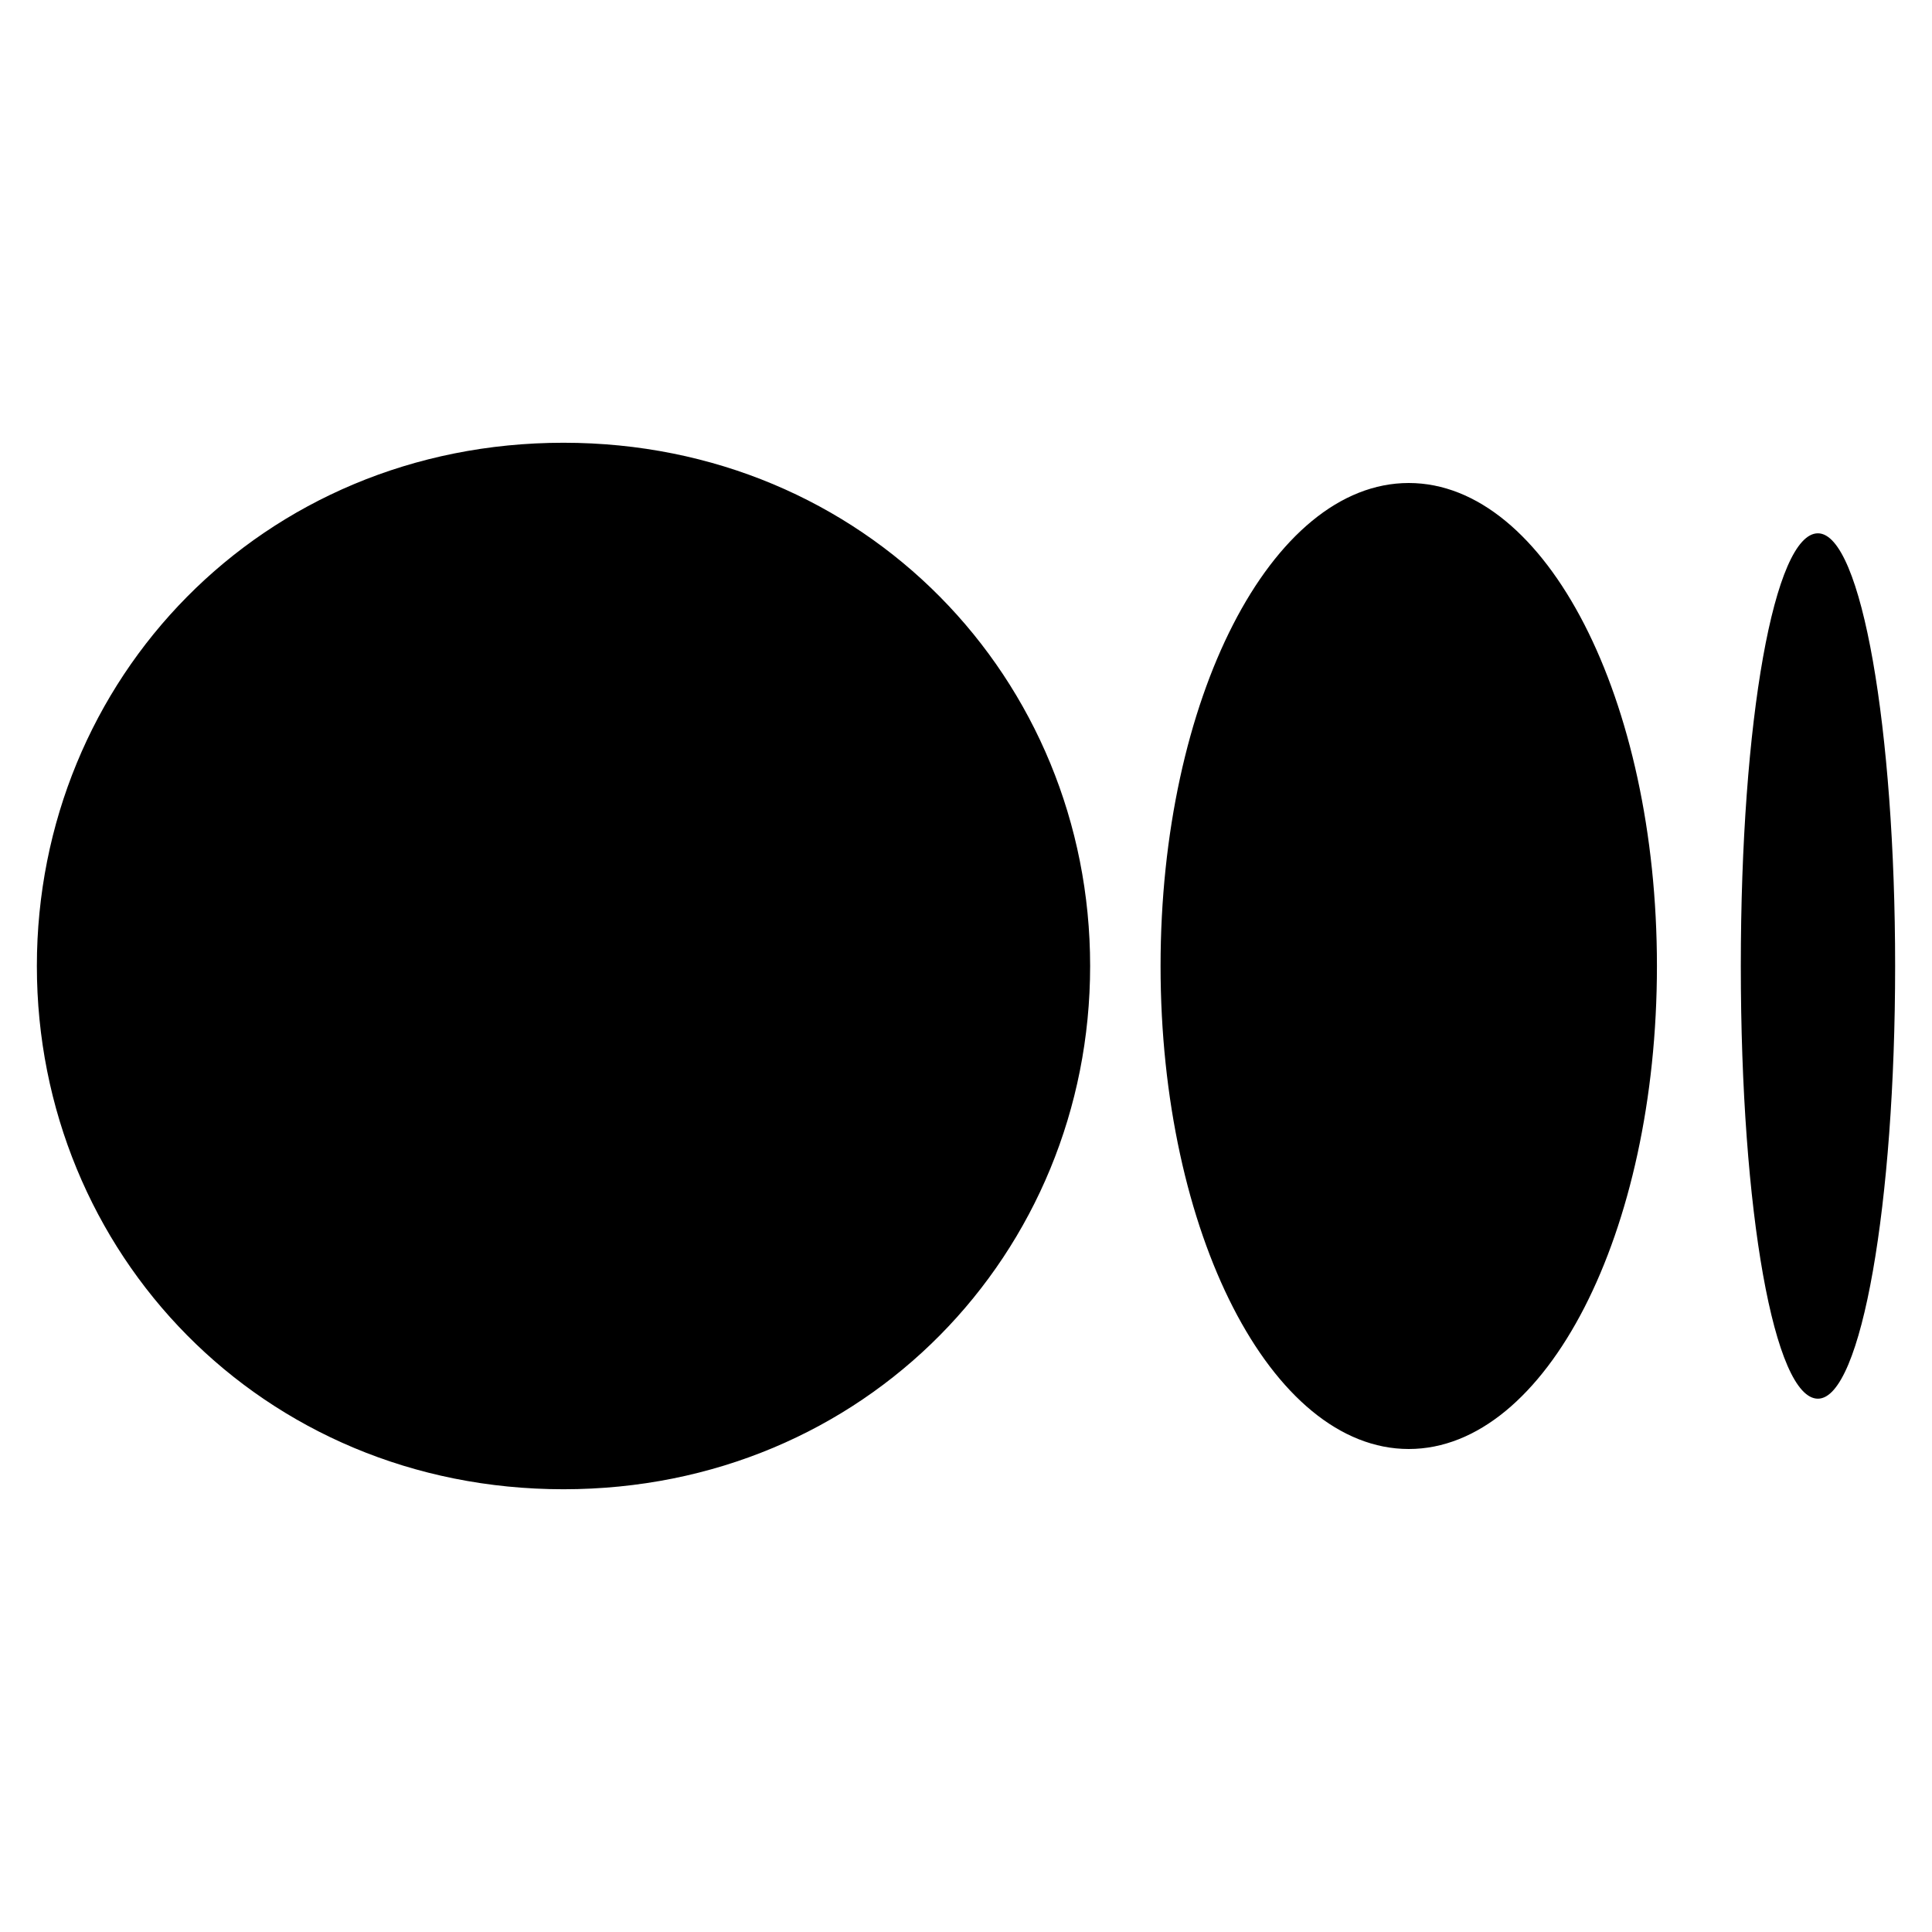 <svg width="24" height="24" viewBox="0 0 24 24" fill="none" xmlns="http://www.w3.org/2000/svg">
  <path d="M13.542 12C13.542 15.562 10.75 18.5 7 18.5C3.25 18.5 0.458 15.562 0.458 12C0.458 8.438 3.25 5.5 7 5.5C10.75 5.5 13.542 8.438 13.542 12ZM20.583 12C20.583 15.312 19.208 18 17.5 18C15.792 18 14.417 15.312 14.417 12C14.417 8.688 15.792 6 17.5 6C19.208 6 20.583 8.688 20.583 12ZM23.542 12C23.542 14.938 23.125 17.375 22.583 17.375C22.042 17.375 21.625 15.062 21.625 12C21.625 8.938 22.042 6.625 22.583 6.625C23.125 6.625 23.542 9.062 23.542 12Z" fill="currentColor" />
</svg> 